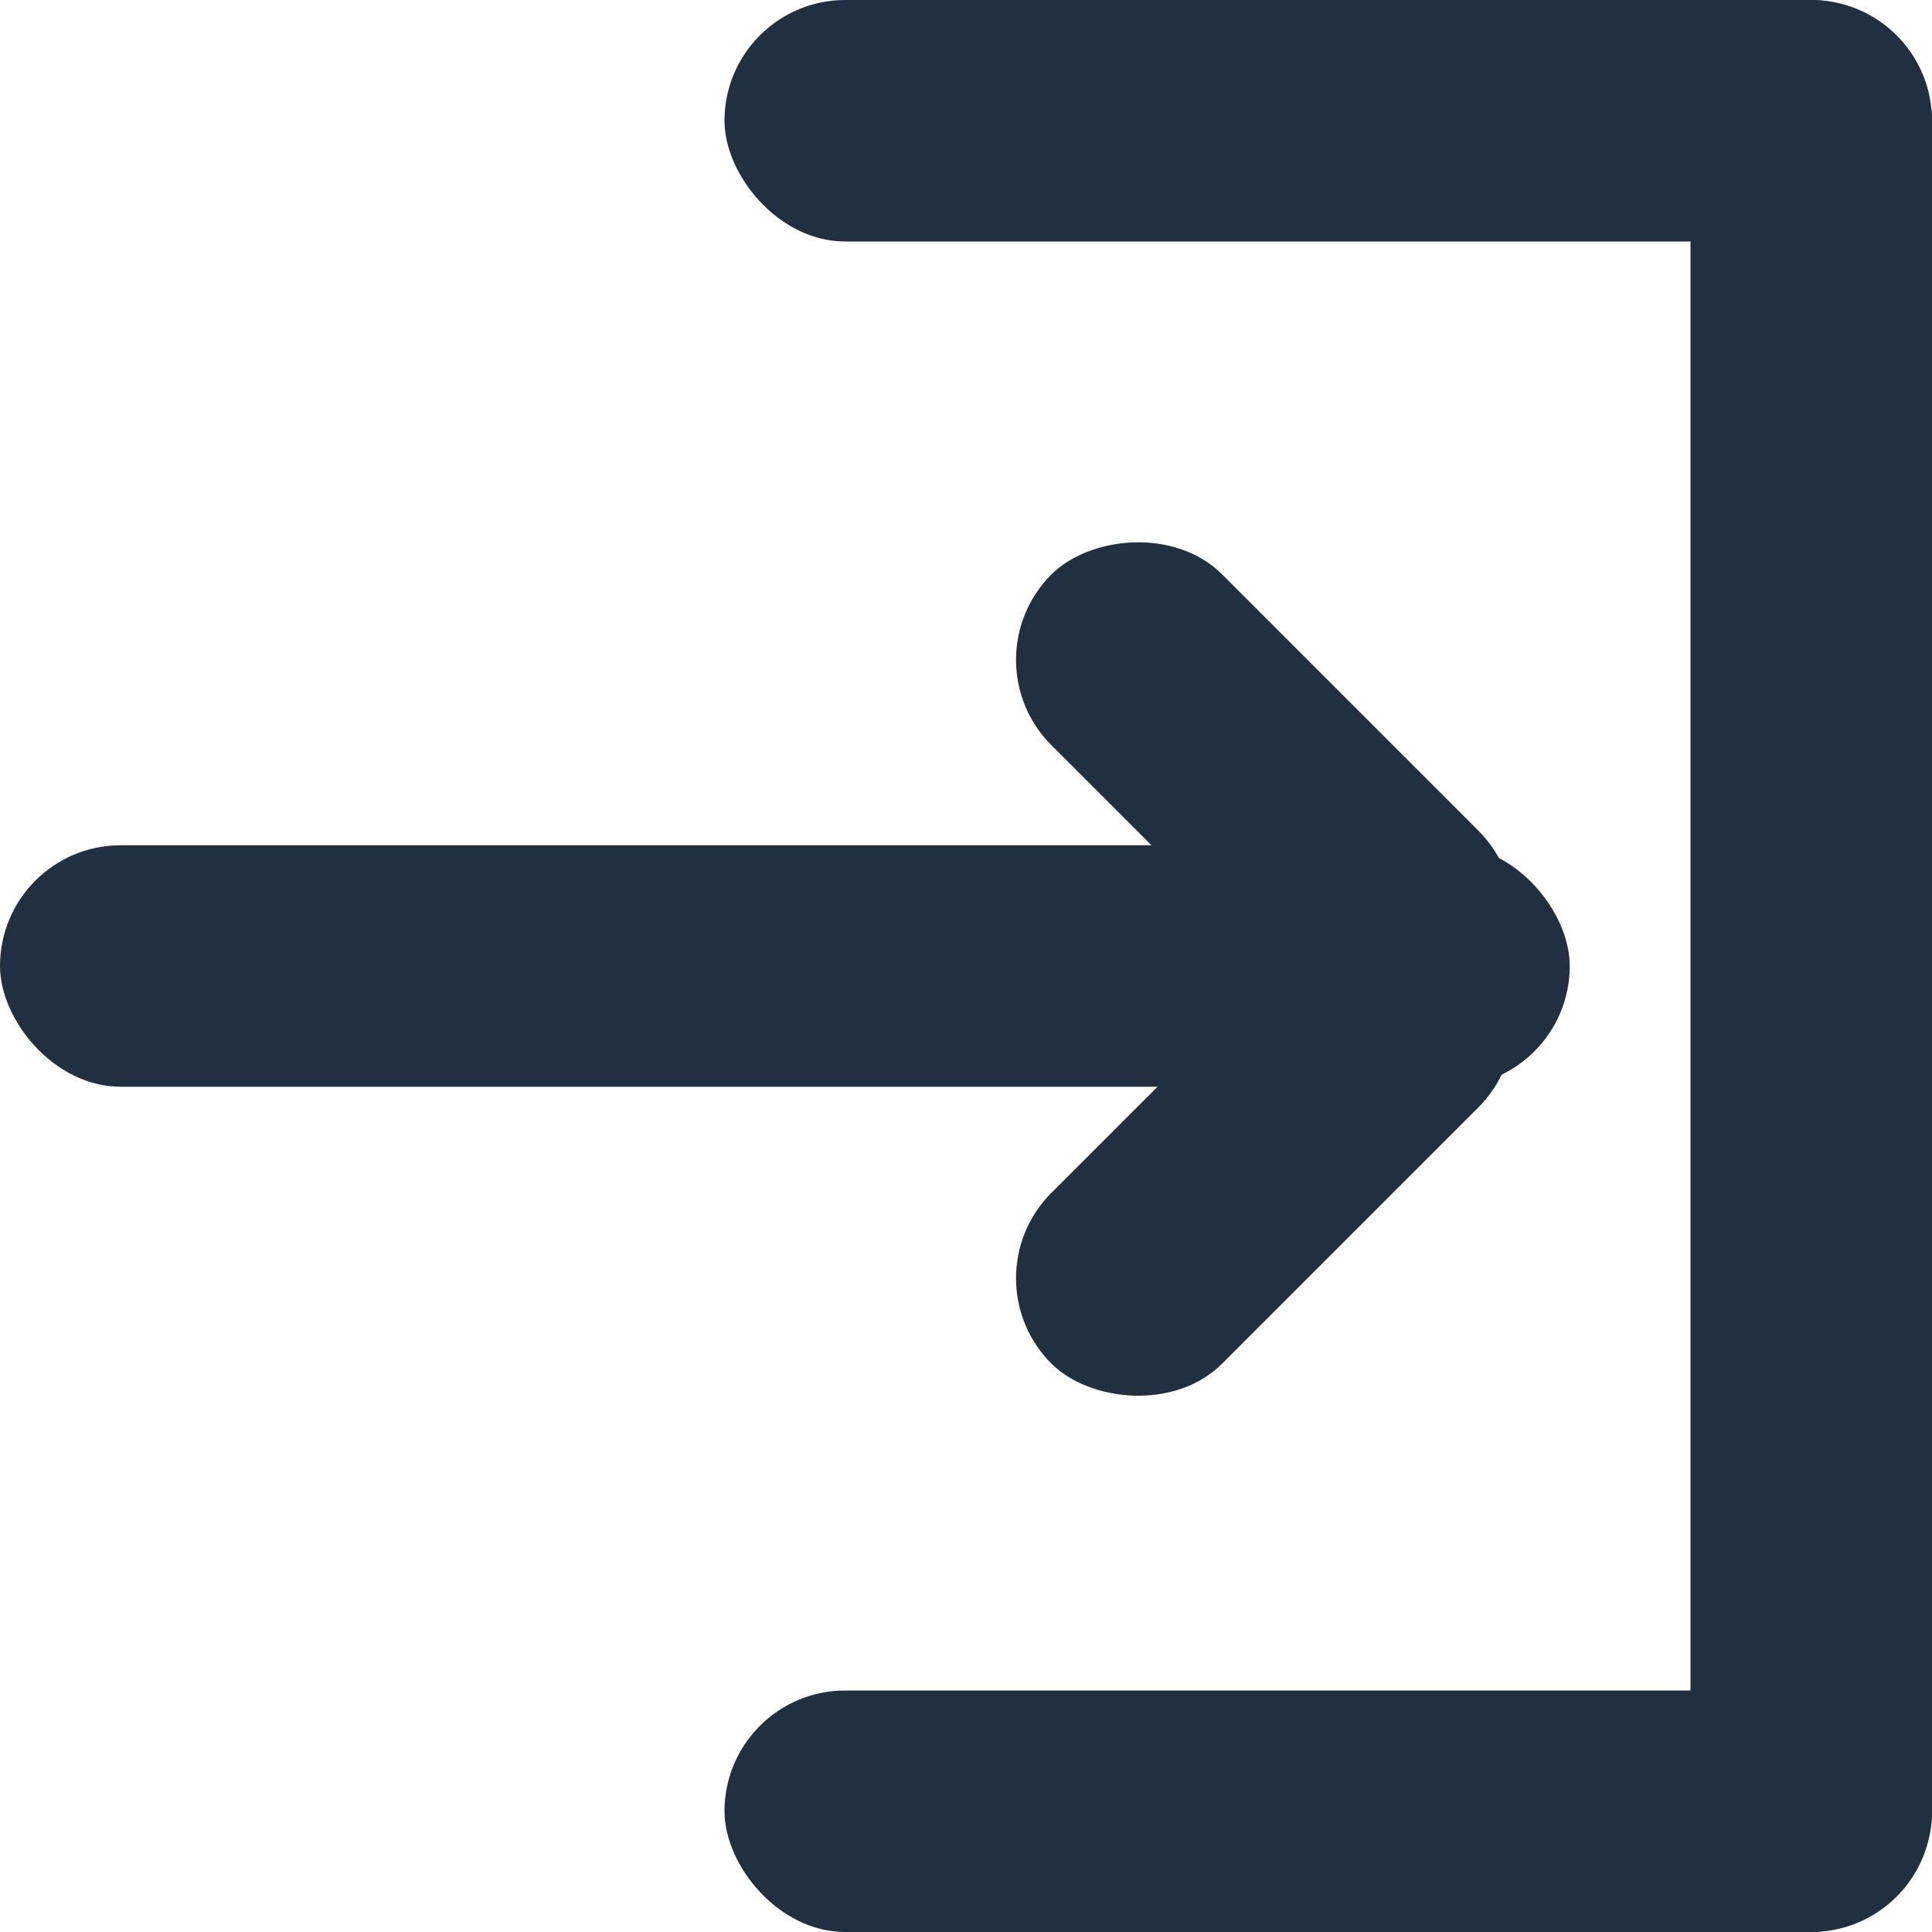 <?xml version="1.0" encoding="UTF-8"?>
<svg width="16px" height="16px" viewBox="0 0 16 16" version="1.1" xmlns="http://www.w3.org/2000/svg" xmlns:xlink="http://www.w3.org/1999/xlink">
    <!-- Generator: Sketch 58 (84663) - https://sketch.com -->
    <title>rename-hover</title>
    <desc>Created with Sketch.</desc>
    <g id="rename-hover" stroke="none" stroke-width="1" fill="none" fill-rule="evenodd">
        <rect id="Rectangle" fill="#203040" transform="translate(15, 8) rotate(270) translate(-15, -8) " x="7" y="7" width="16" height="2" rx="1"></rect>
        <rect id="Rectangle" fill="#203040" transform="translate(11, 1) rotate(360) translate(-11, -1) " x="6" y="-1.77635684e-15" width="10" height="2" rx="1"></rect>
        <rect id="Rectangle" fill="#203040" transform="translate(11, 15) rotate(360) translate(-11, -15) " x="6" y="14" width="10" height="2" rx="1"></rect>
        <rect id="Rectangle" fill="#203040" transform="translate(6.5, 8) rotate(360) translate(-6.5, -8) " x="0" y="7" width="13" height="2" rx="1"></rect>
        <rect id="Rectangle" fill="#203040" transform="translate(10.475, 9.525) rotate(315) translate(-10.475, -9.525) " x="7.975" y="8.525" width="5" height="2" rx="1"></rect>
        <rect id="Rectangle" fill="#203040" transform="translate(10.475, 6.525) scale(-1, 1) rotate(315) translate(-10.475, -6.525) " x="7.975" y="5.525" width="5" height="2" rx="1"></rect>
    </g>
</svg>
